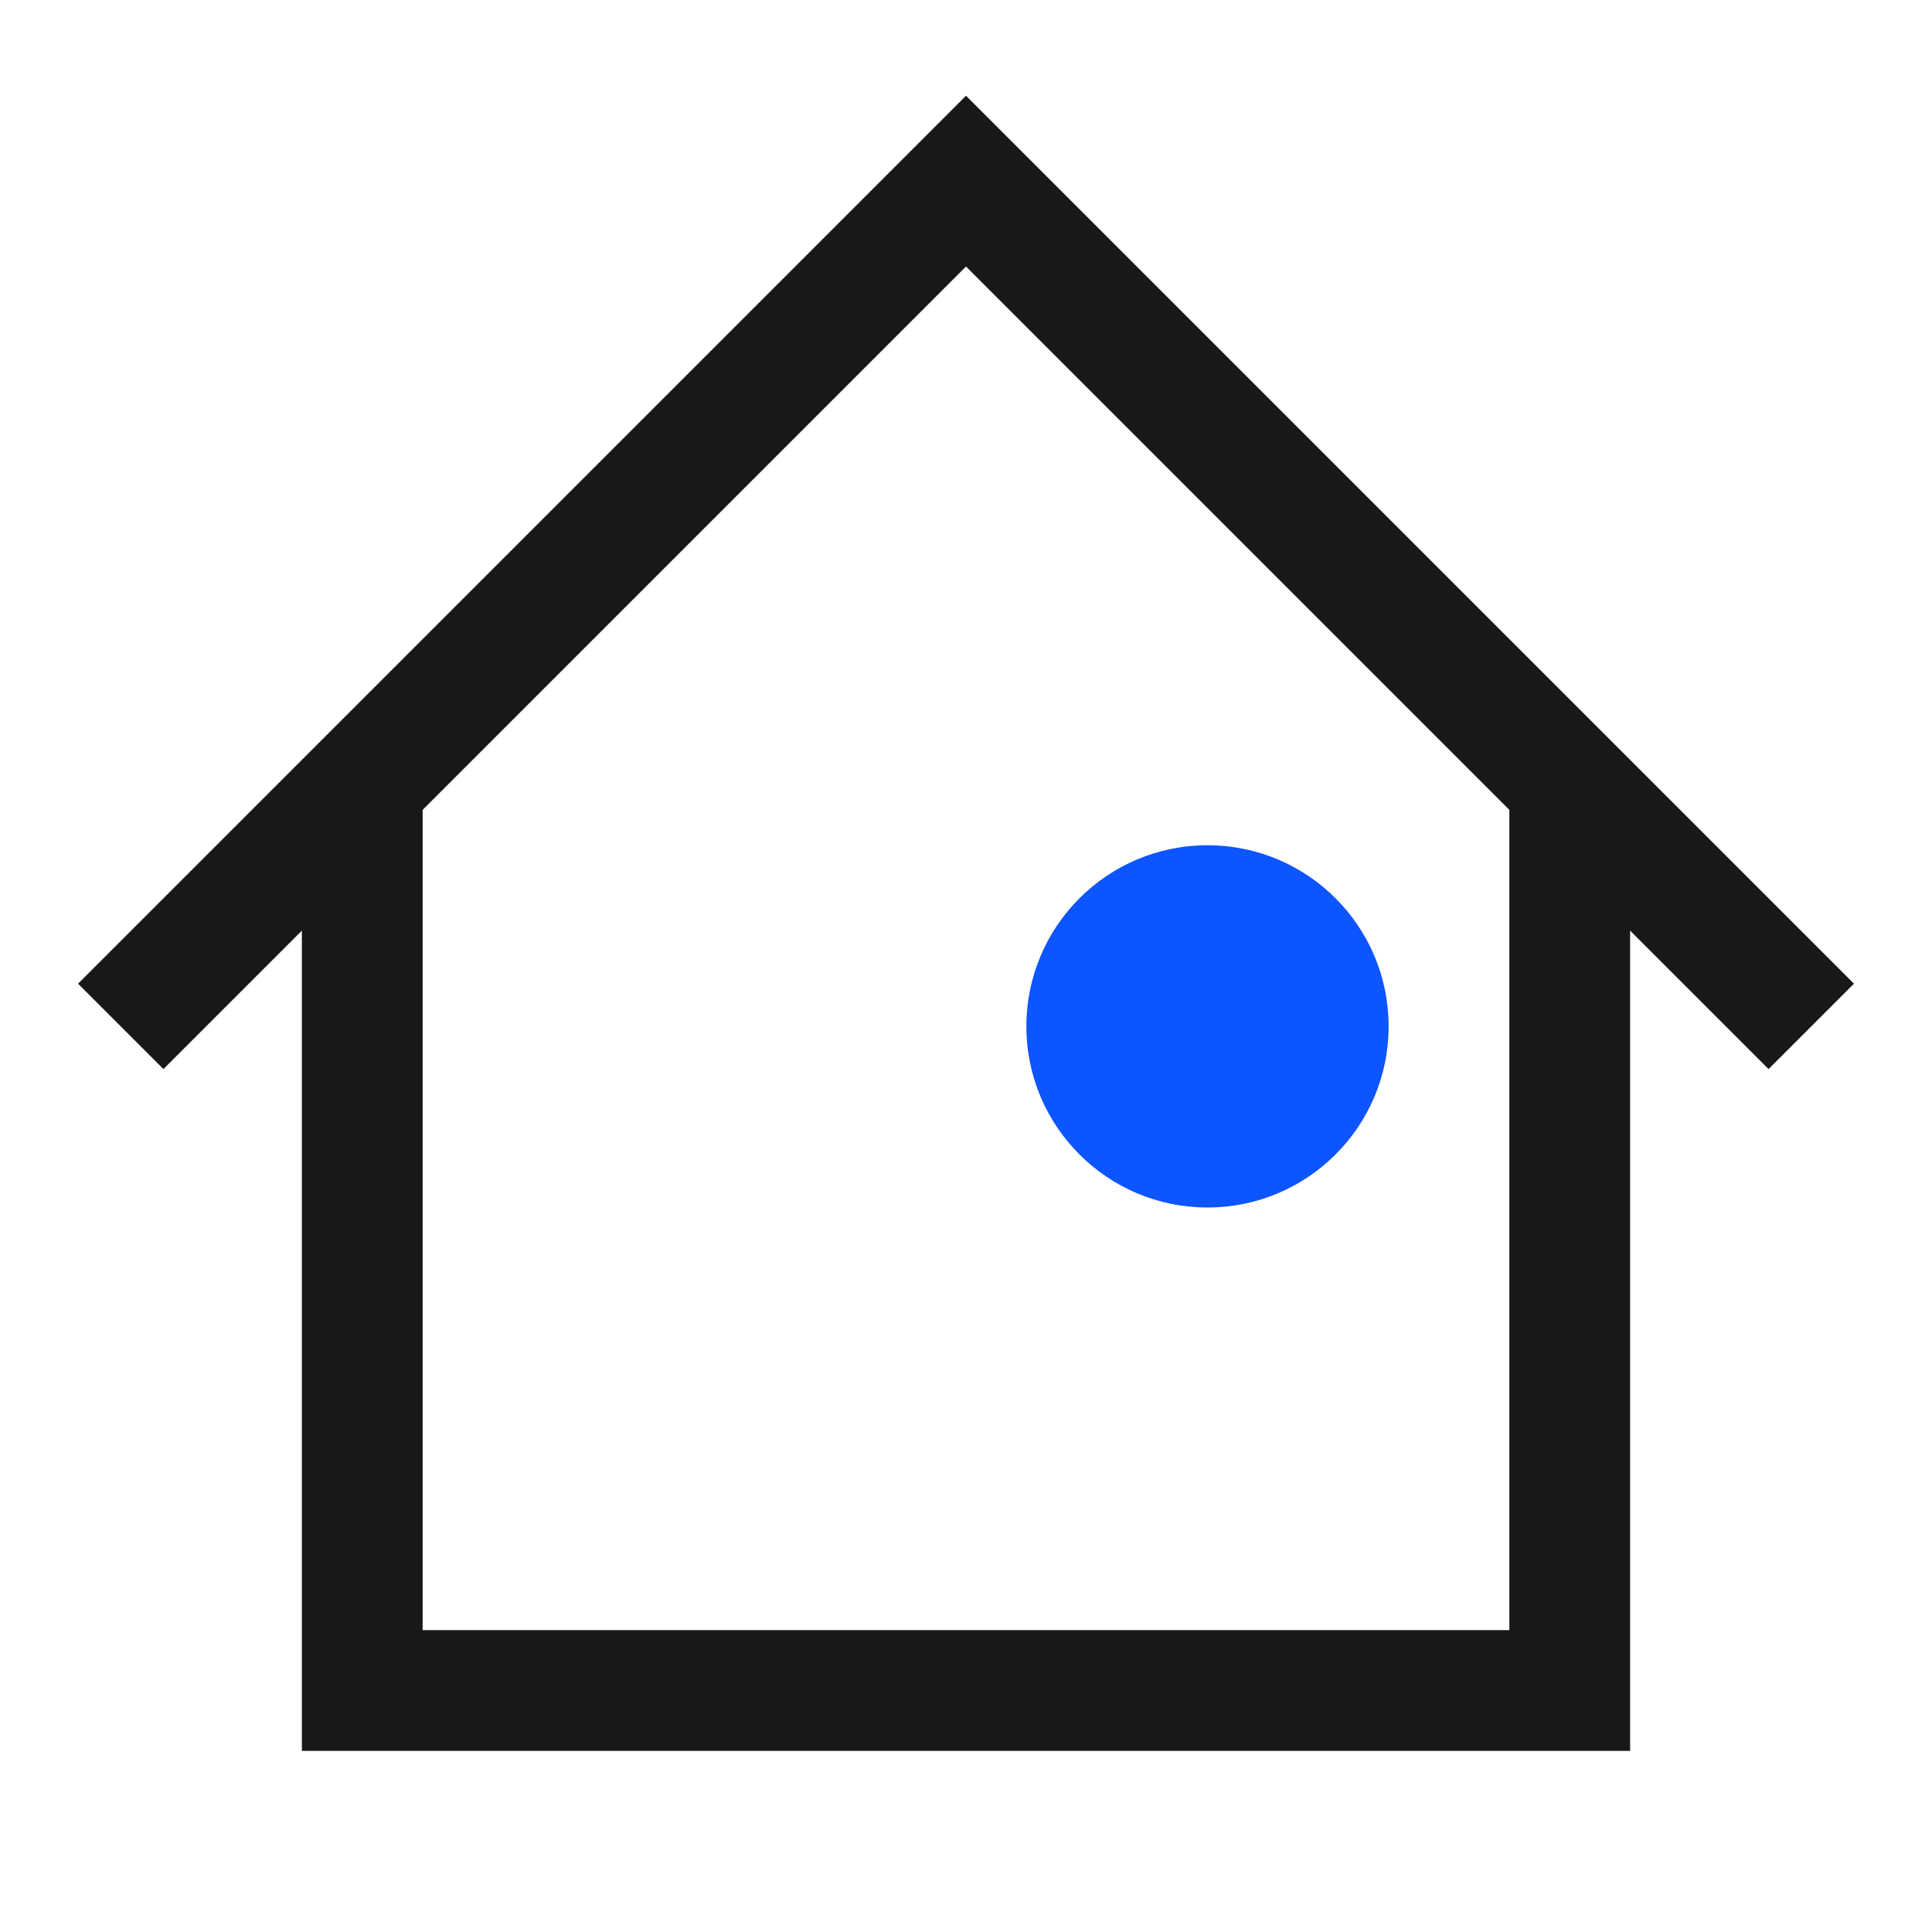 <svg width="32" height="32" viewBox="0 0 32 32" fill="none" xmlns="http://www.w3.org/2000/svg">
<path d="M6 13V28H12.191H19.333H26V13" stroke="#181818" stroke-width="2"/>
<path d="M2 17L16 3L30 17" stroke="#181818" stroke-width="2"/>
<circle cx="20" cy="17" r="3" fill="#0D55FF"/>
</svg>
